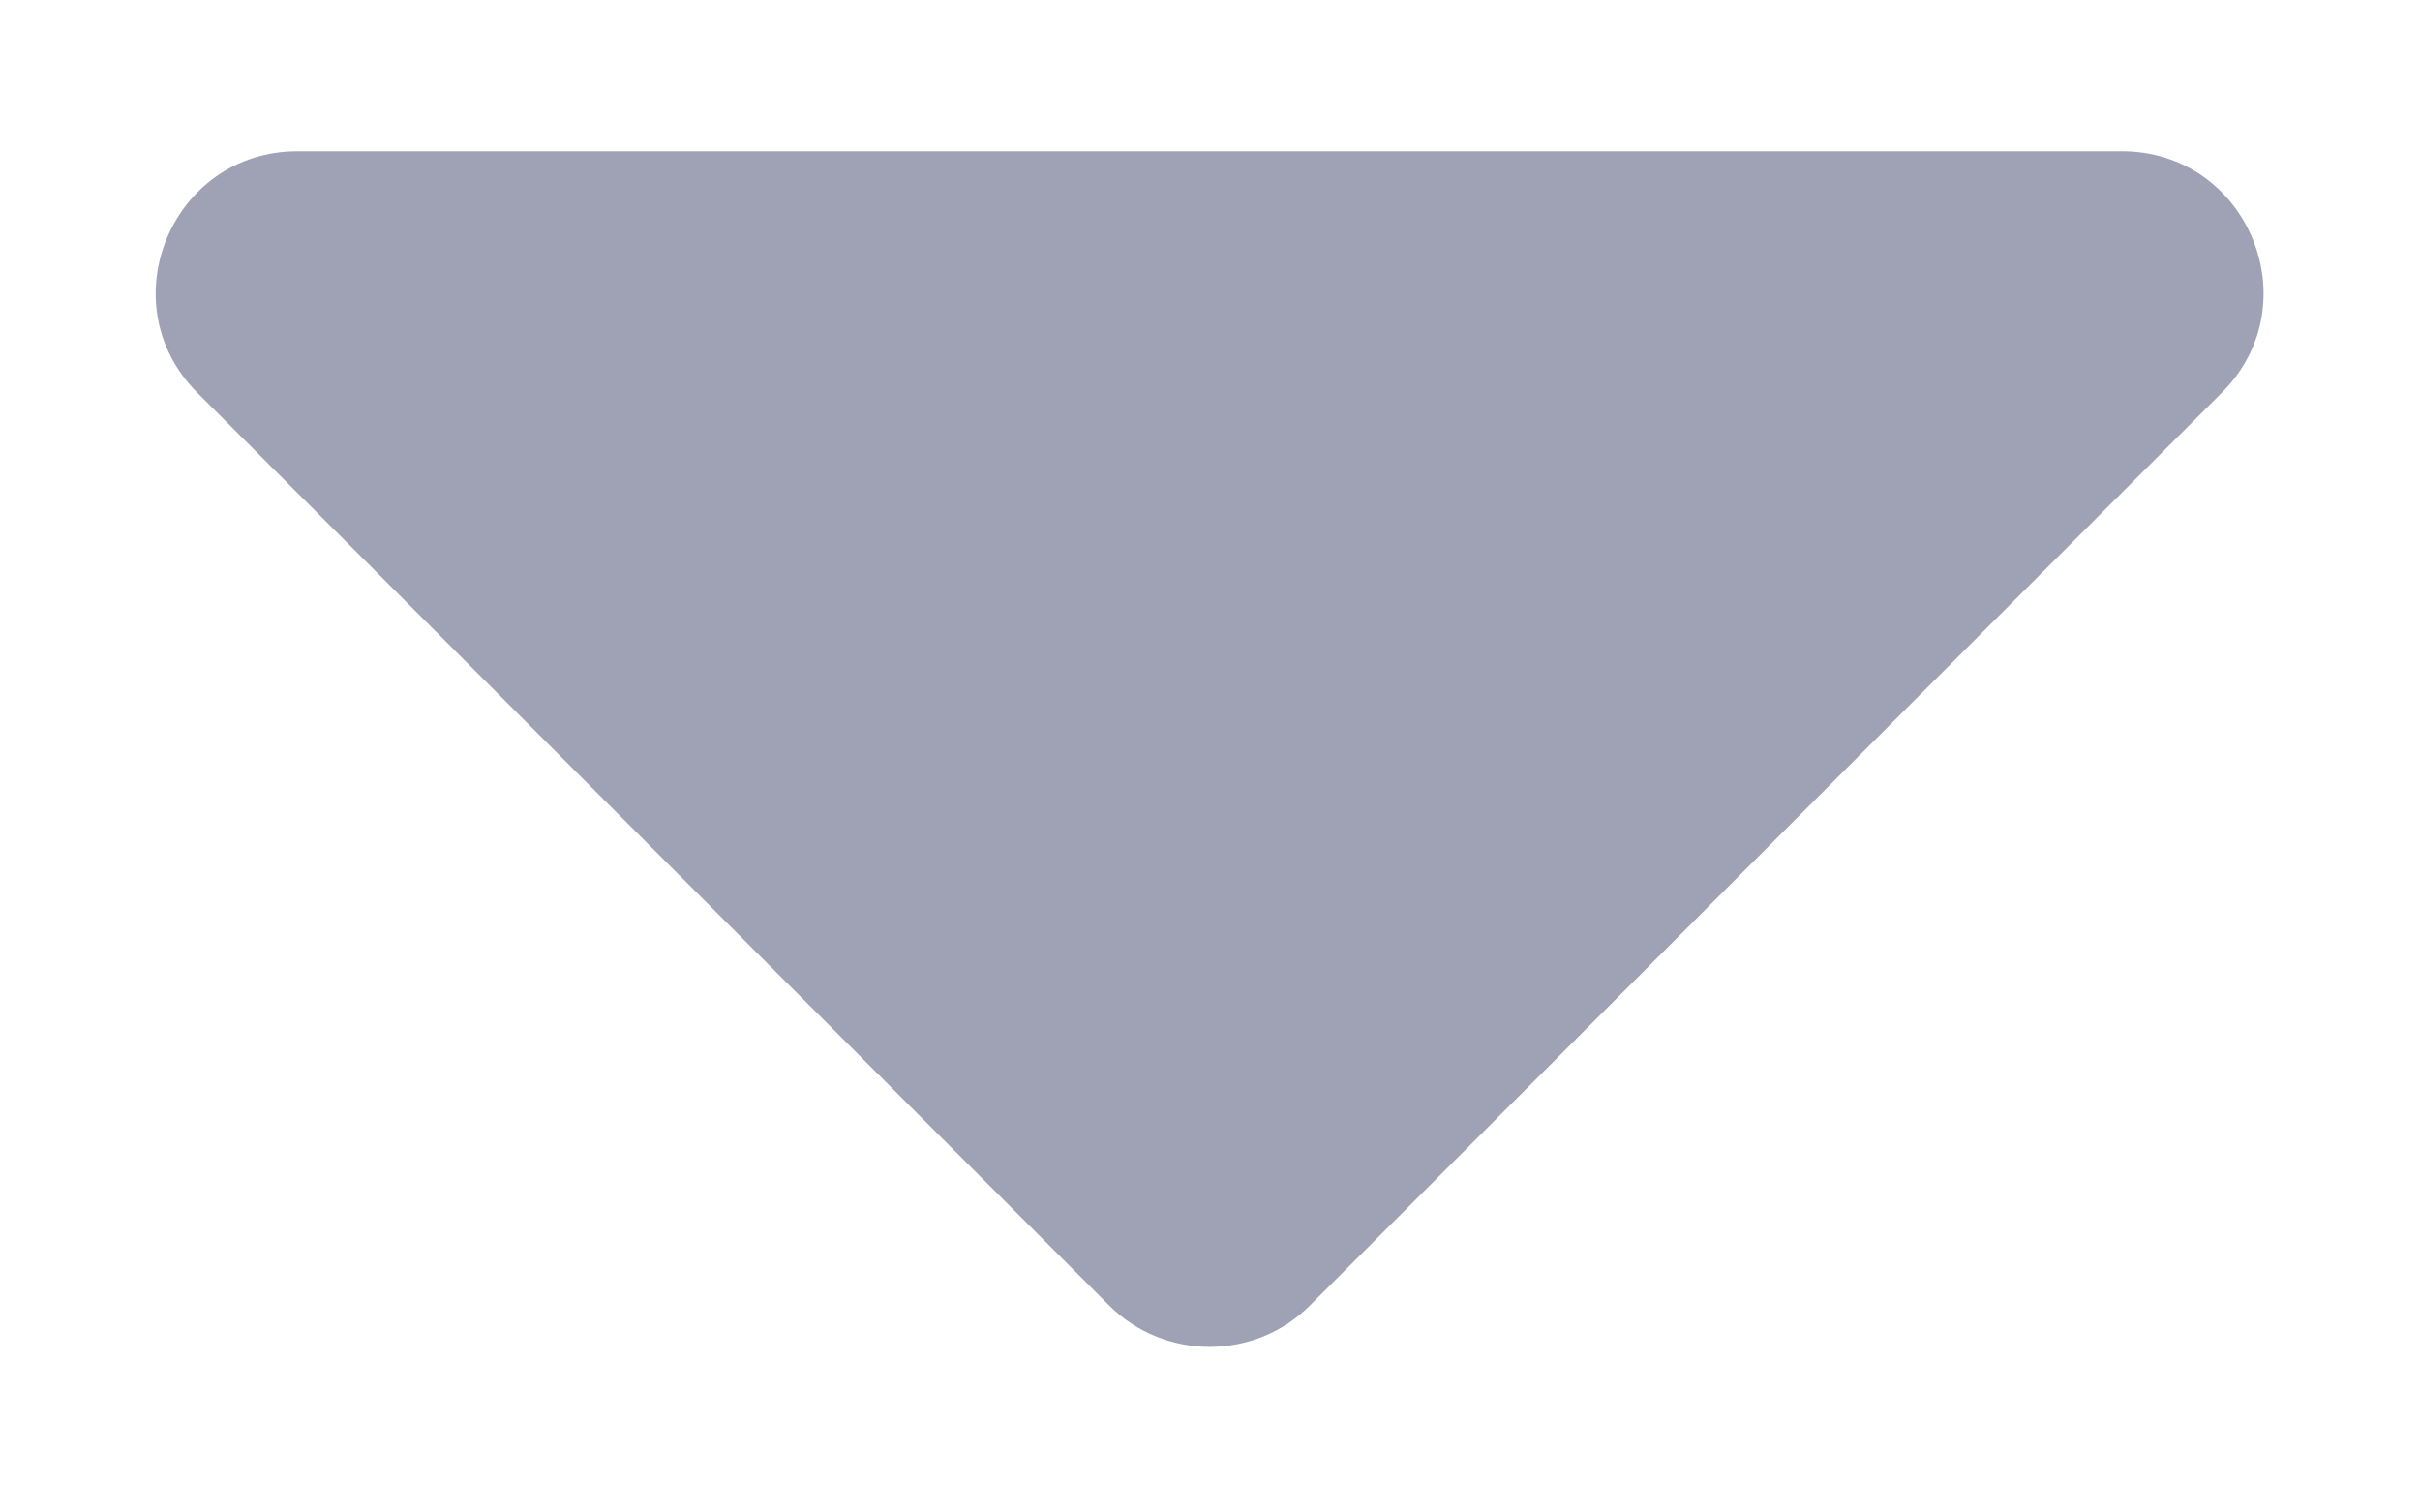 <svg width="8" height="5" viewBox="0 0 8 5" fill="none" xmlns="http://www.w3.org/2000/svg">
<path d="M0.984 0.5H7.014C7.431 0.5 7.64 1.004 7.344 1.299L4.33 4.316C4.148 4.498 3.85 4.498 3.667 4.316L0.653 1.299C0.358 1.004 0.566 0.5 0.984 0.5Z" fill="#9FA2B4"/>
</svg>
